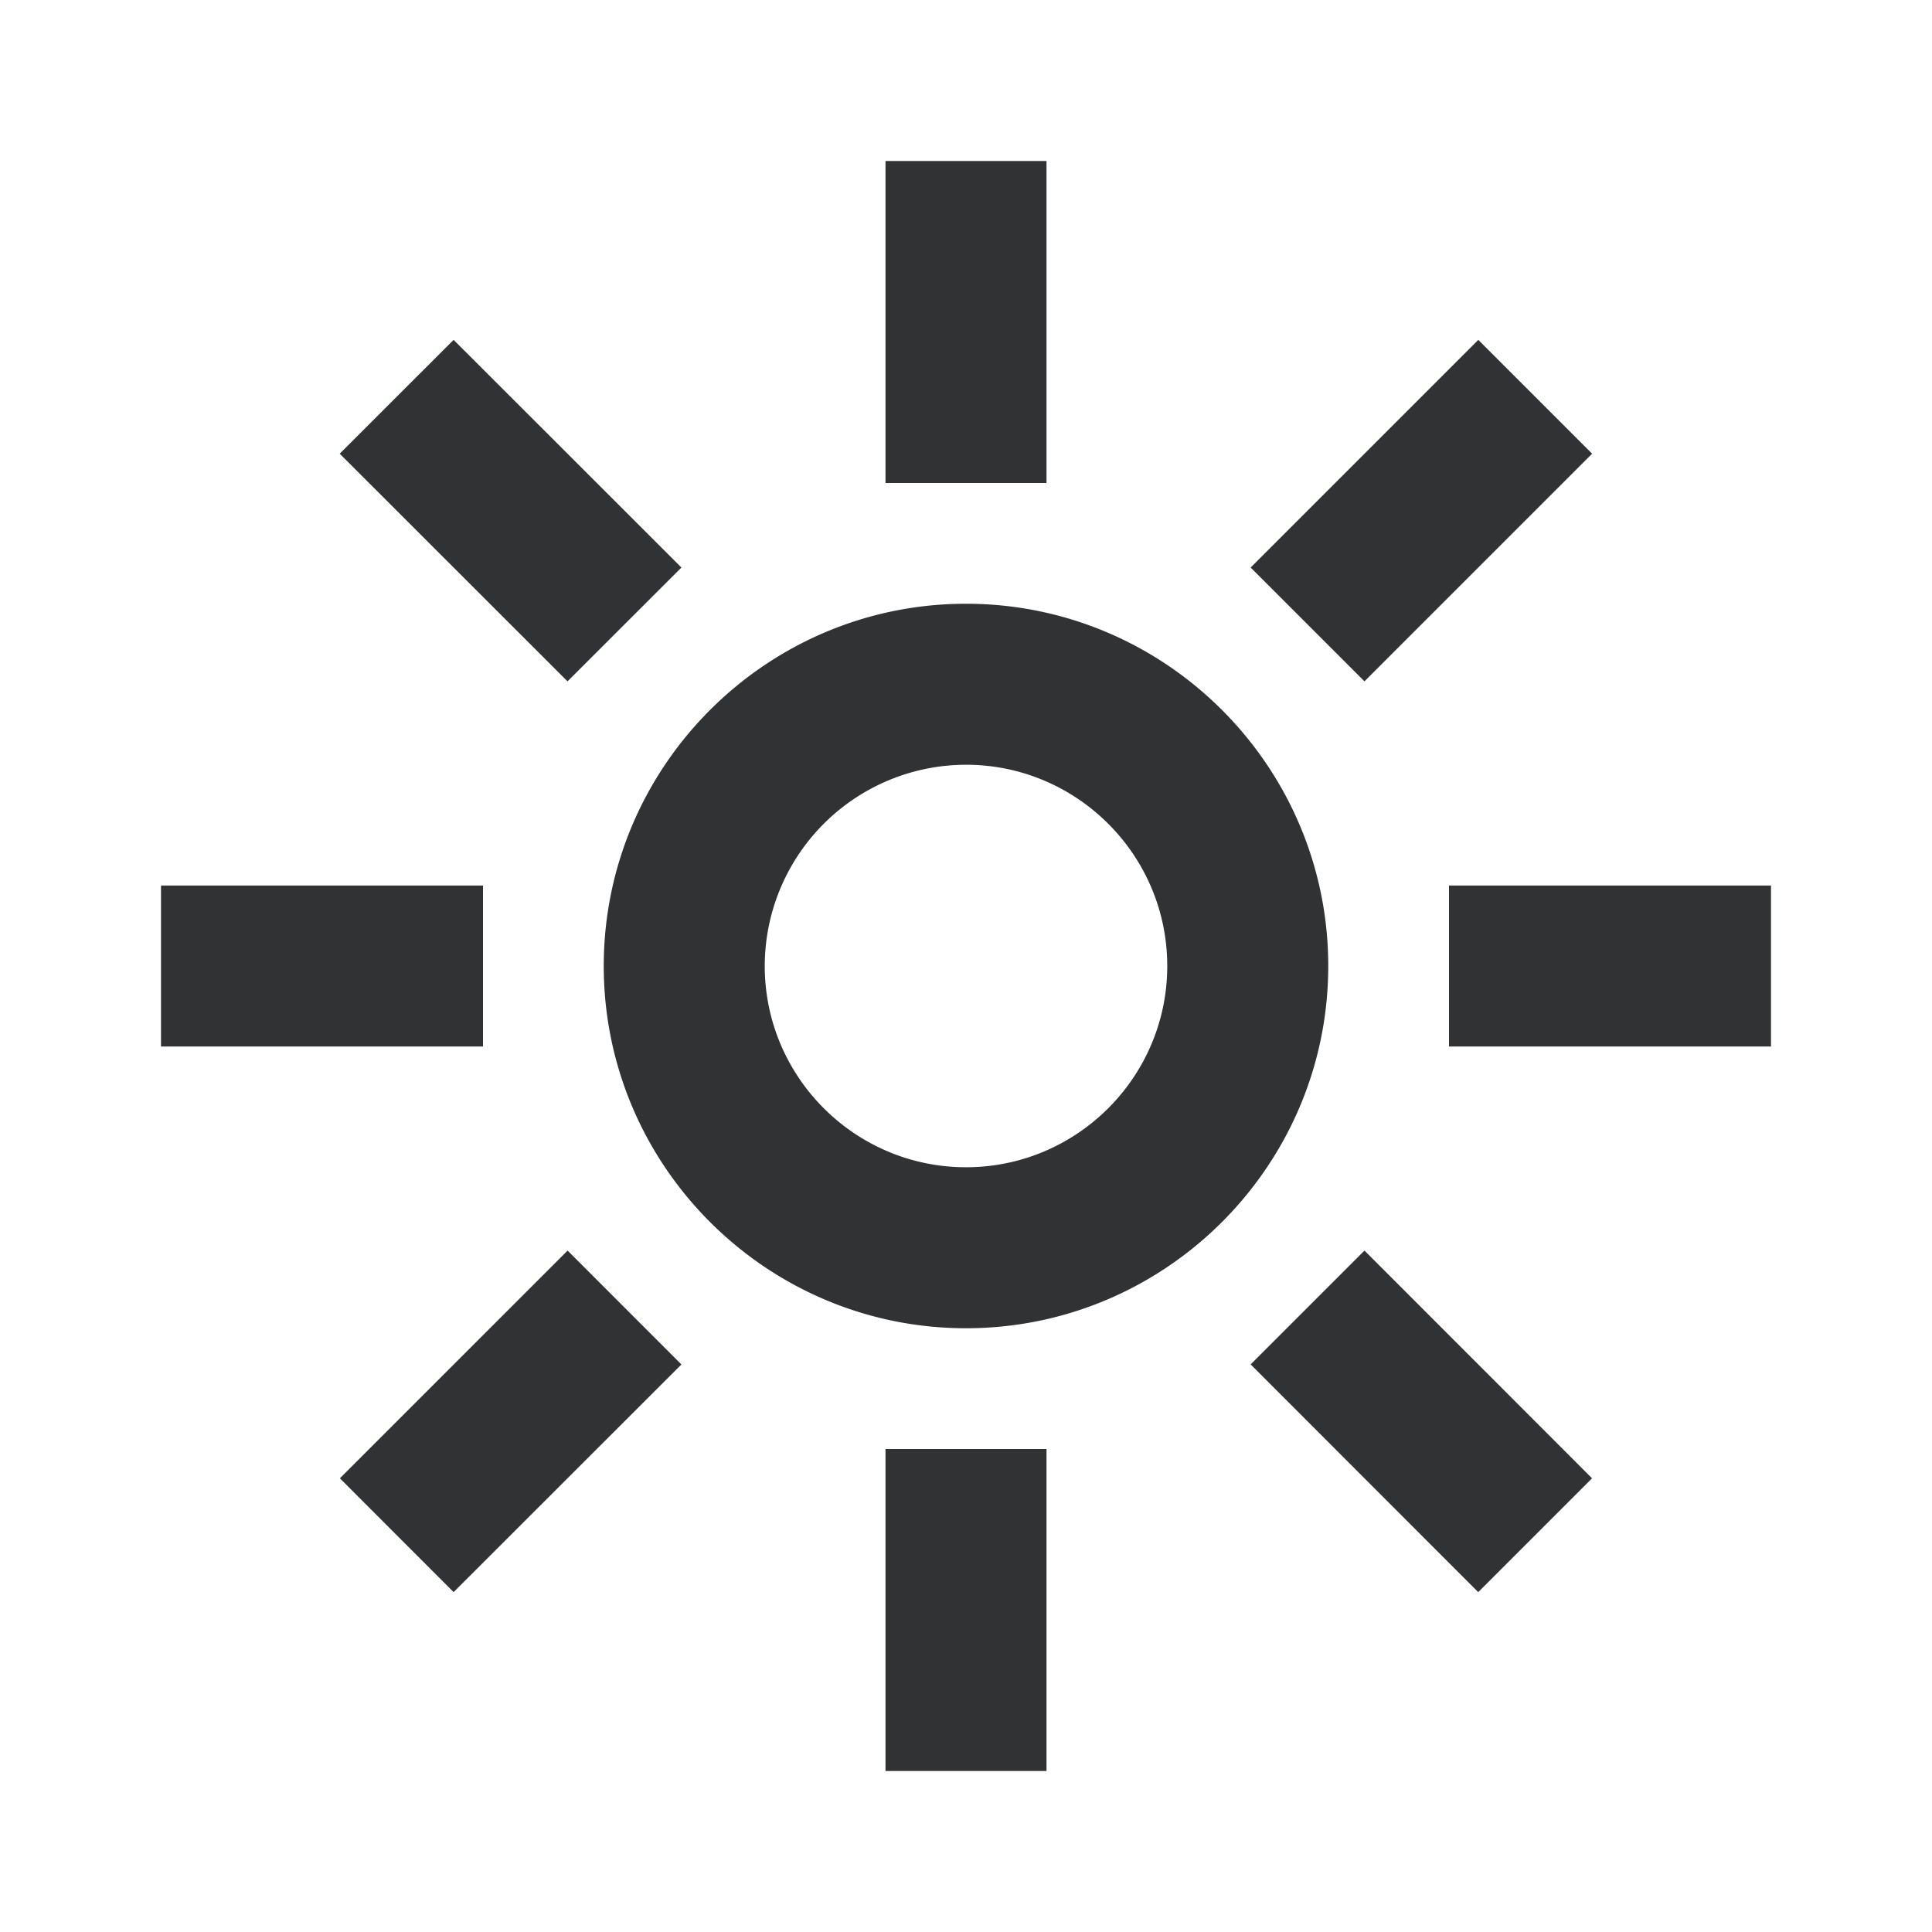 <svg xmlns="http://www.w3.org/2000/svg" width="24" height="24" fill="none" viewBox="0 0 24 24"><path fill="#313234" d="M13 22h-2v-4h2zm-4.535-5.05-2.83 2.828-1.413-1.414 2.829-2.829zm11.312 1.414-1.414 1.414-2.827-2.829 1.414-1.414zM12 7.5c2.481 0 4.5 2.02 4.5 4.5s-2.019 4.5-4.5 4.5-4.5-2.02-4.5-4.5S9.52 7.5 12 7.5m0 2A2.503 2.503 0 0 0 9.5 12c0 1.379 1.122 2.5 2.5 2.5s2.5-1.121 2.5-2.5-1.122-2.5-2.5-2.5M6 13H2v-2h4zm16 0h-4v-2h4zM8.465 7.05 7.05 8.464 4.22 5.636l1.415-1.414zm11.313-1.414L16.95 8.464 15.536 7.05l2.828-2.828zM13 6h-2V2h2z"/></svg>